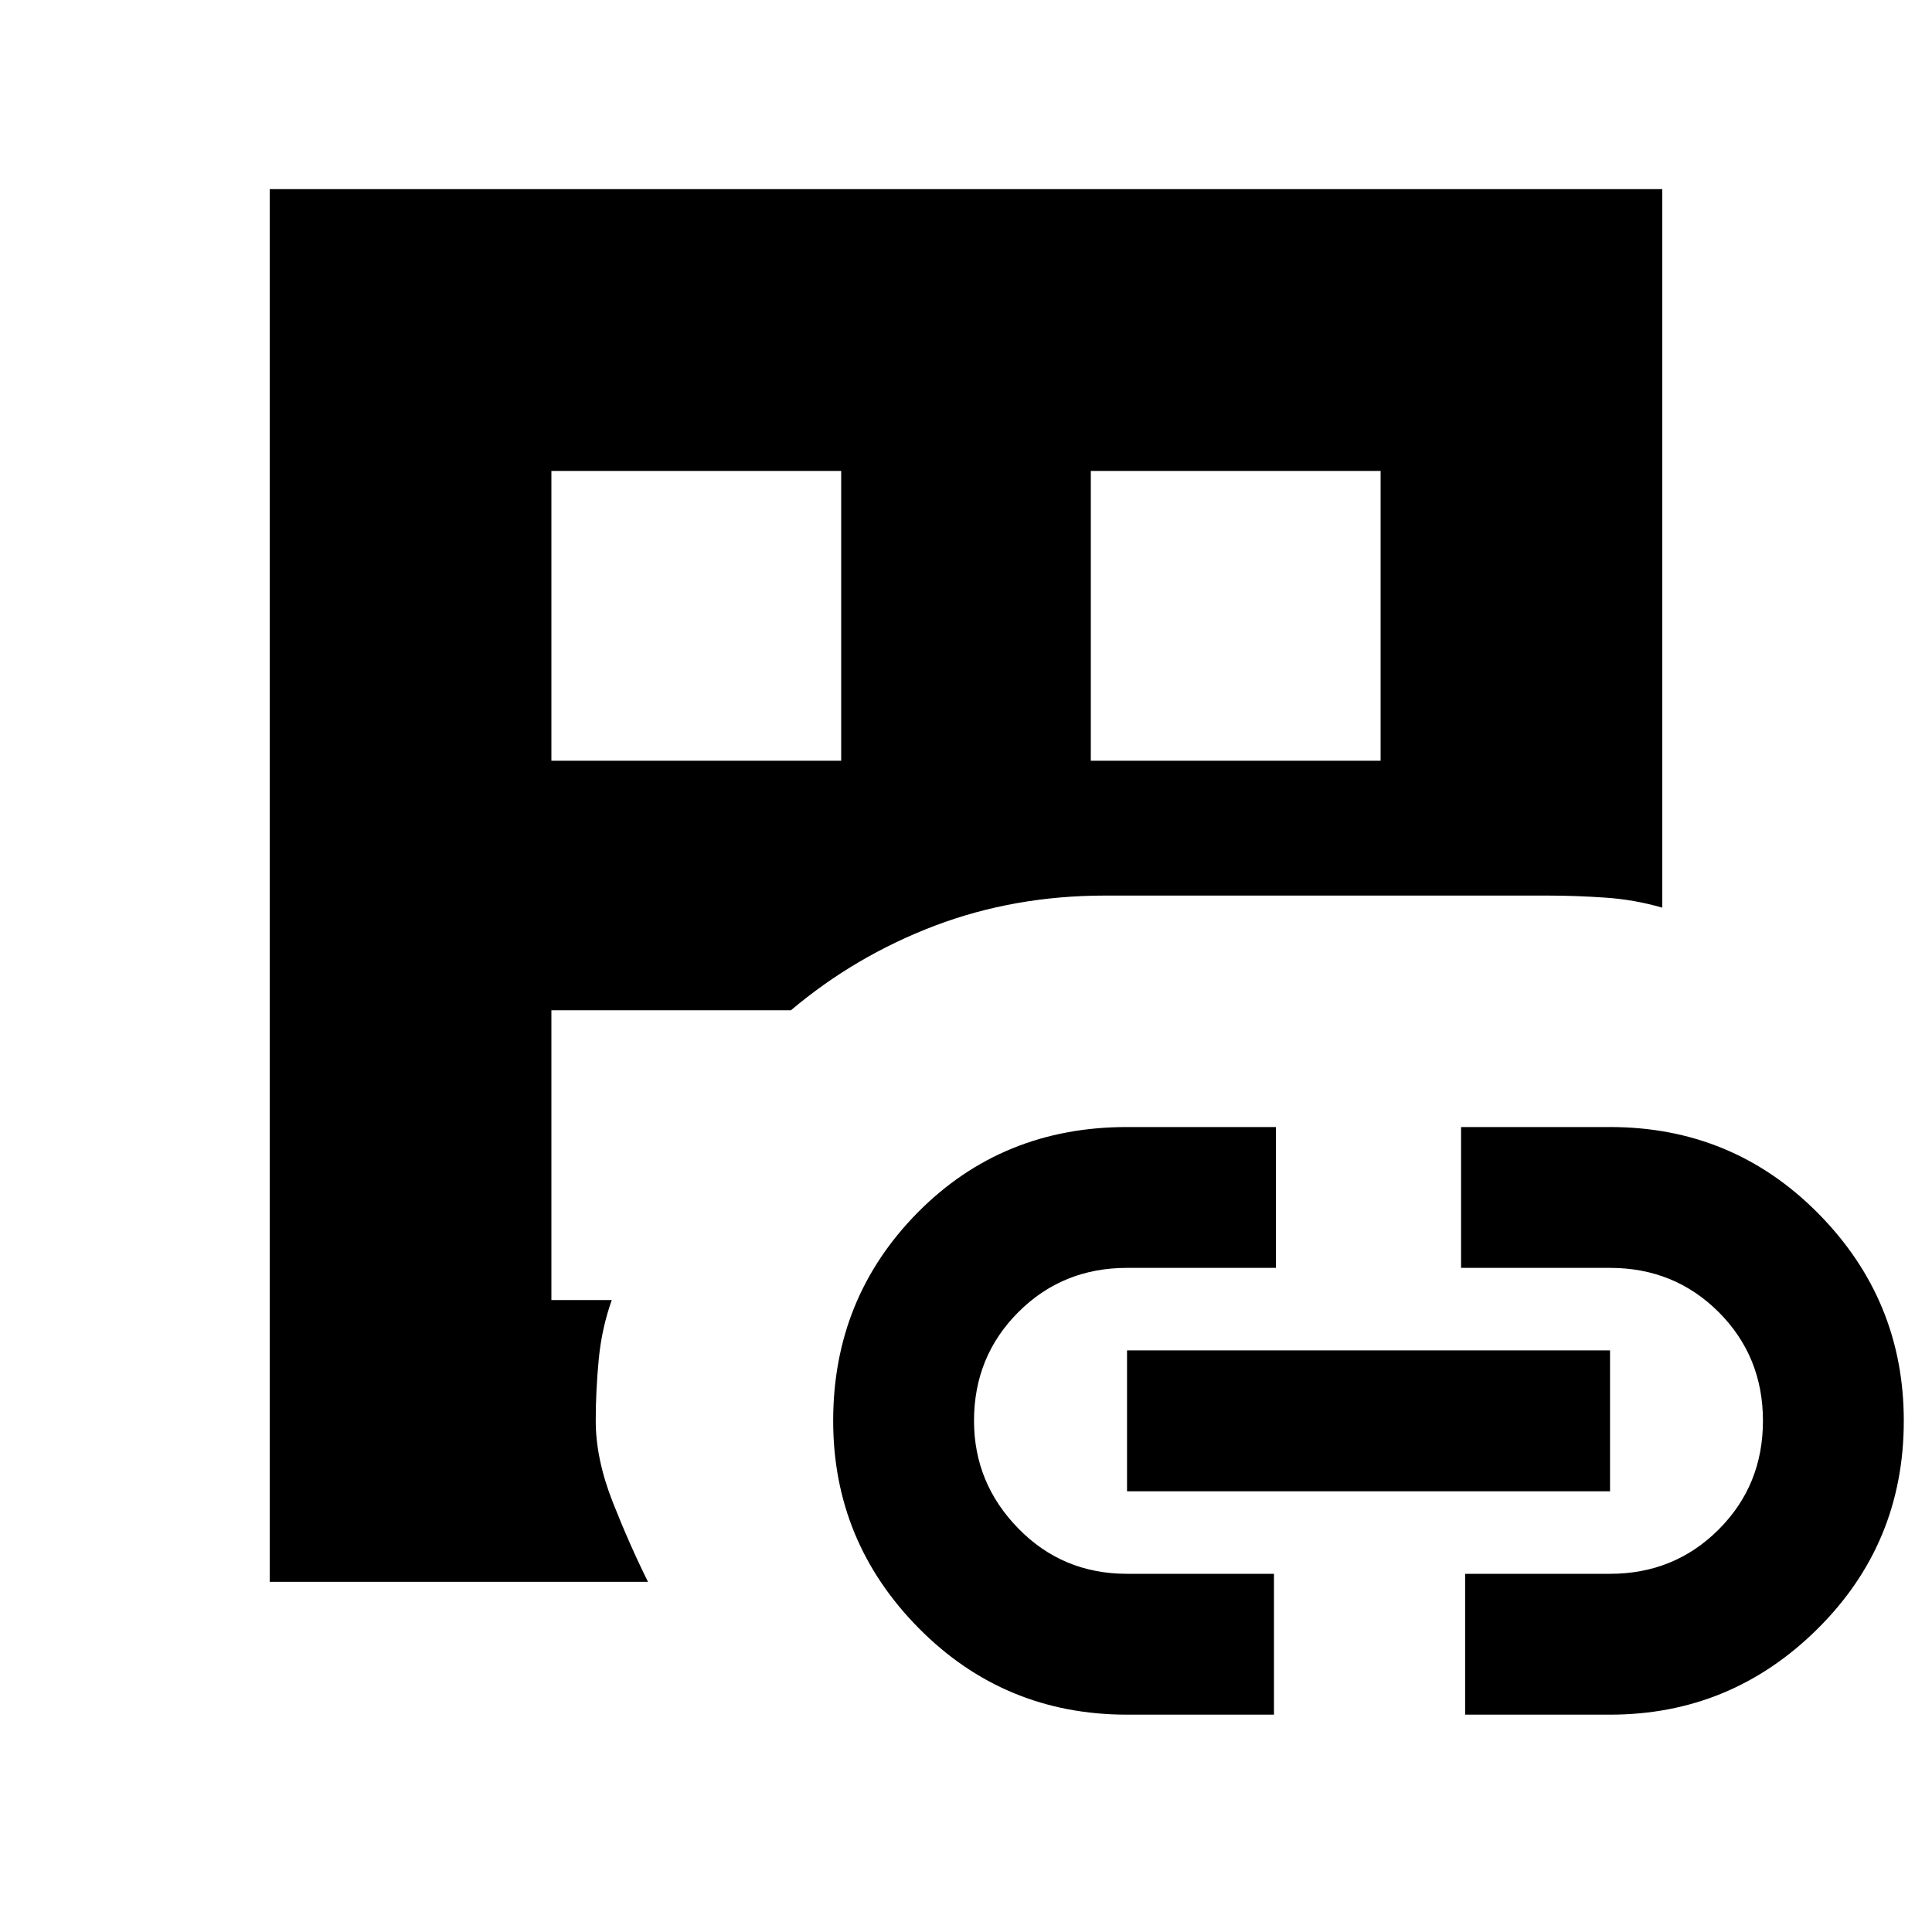 <svg xmlns="http://www.w3.org/2000/svg" height="20" width="20"><path d="M2.792 16.375V1.958H17.208V9.396Q16.917 9.312 16.615 9.292Q16.312 9.271 16.021 9.271H11.438Q10.5 9.271 9.677 9.583Q8.854 9.896 8.188 10.458H5.708V13.458H6.333Q6.229 13.75 6.198 14.073Q6.167 14.396 6.167 14.708Q6.167 15.104 6.344 15.552Q6.521 16 6.708 16.375ZM5.708 7.875H8.708V4.875H5.708ZM11.667 17.75Q10.396 17.75 9.51 16.854Q8.625 15.958 8.625 14.708Q8.625 13.438 9.5 12.552Q10.375 11.667 11.667 11.667H13.208V13.125H11.667Q11 13.125 10.542 13.583Q10.083 14.042 10.083 14.708Q10.083 15.354 10.542 15.823Q11 16.292 11.667 16.292H13.188V17.75ZM11.292 7.875H14.292V4.875H11.292ZM11.667 15.438V13.979H16.667V15.438ZM15.167 17.75V16.292H16.667Q17.333 16.292 17.792 15.833Q18.25 15.375 18.25 14.708Q18.25 14.042 17.792 13.583Q17.333 13.125 16.667 13.125H15.125V11.667H16.667Q17.938 11.667 18.823 12.562Q19.708 13.458 19.708 14.708Q19.708 15.979 18.812 16.865Q17.917 17.75 16.667 17.75Z"/></svg>
